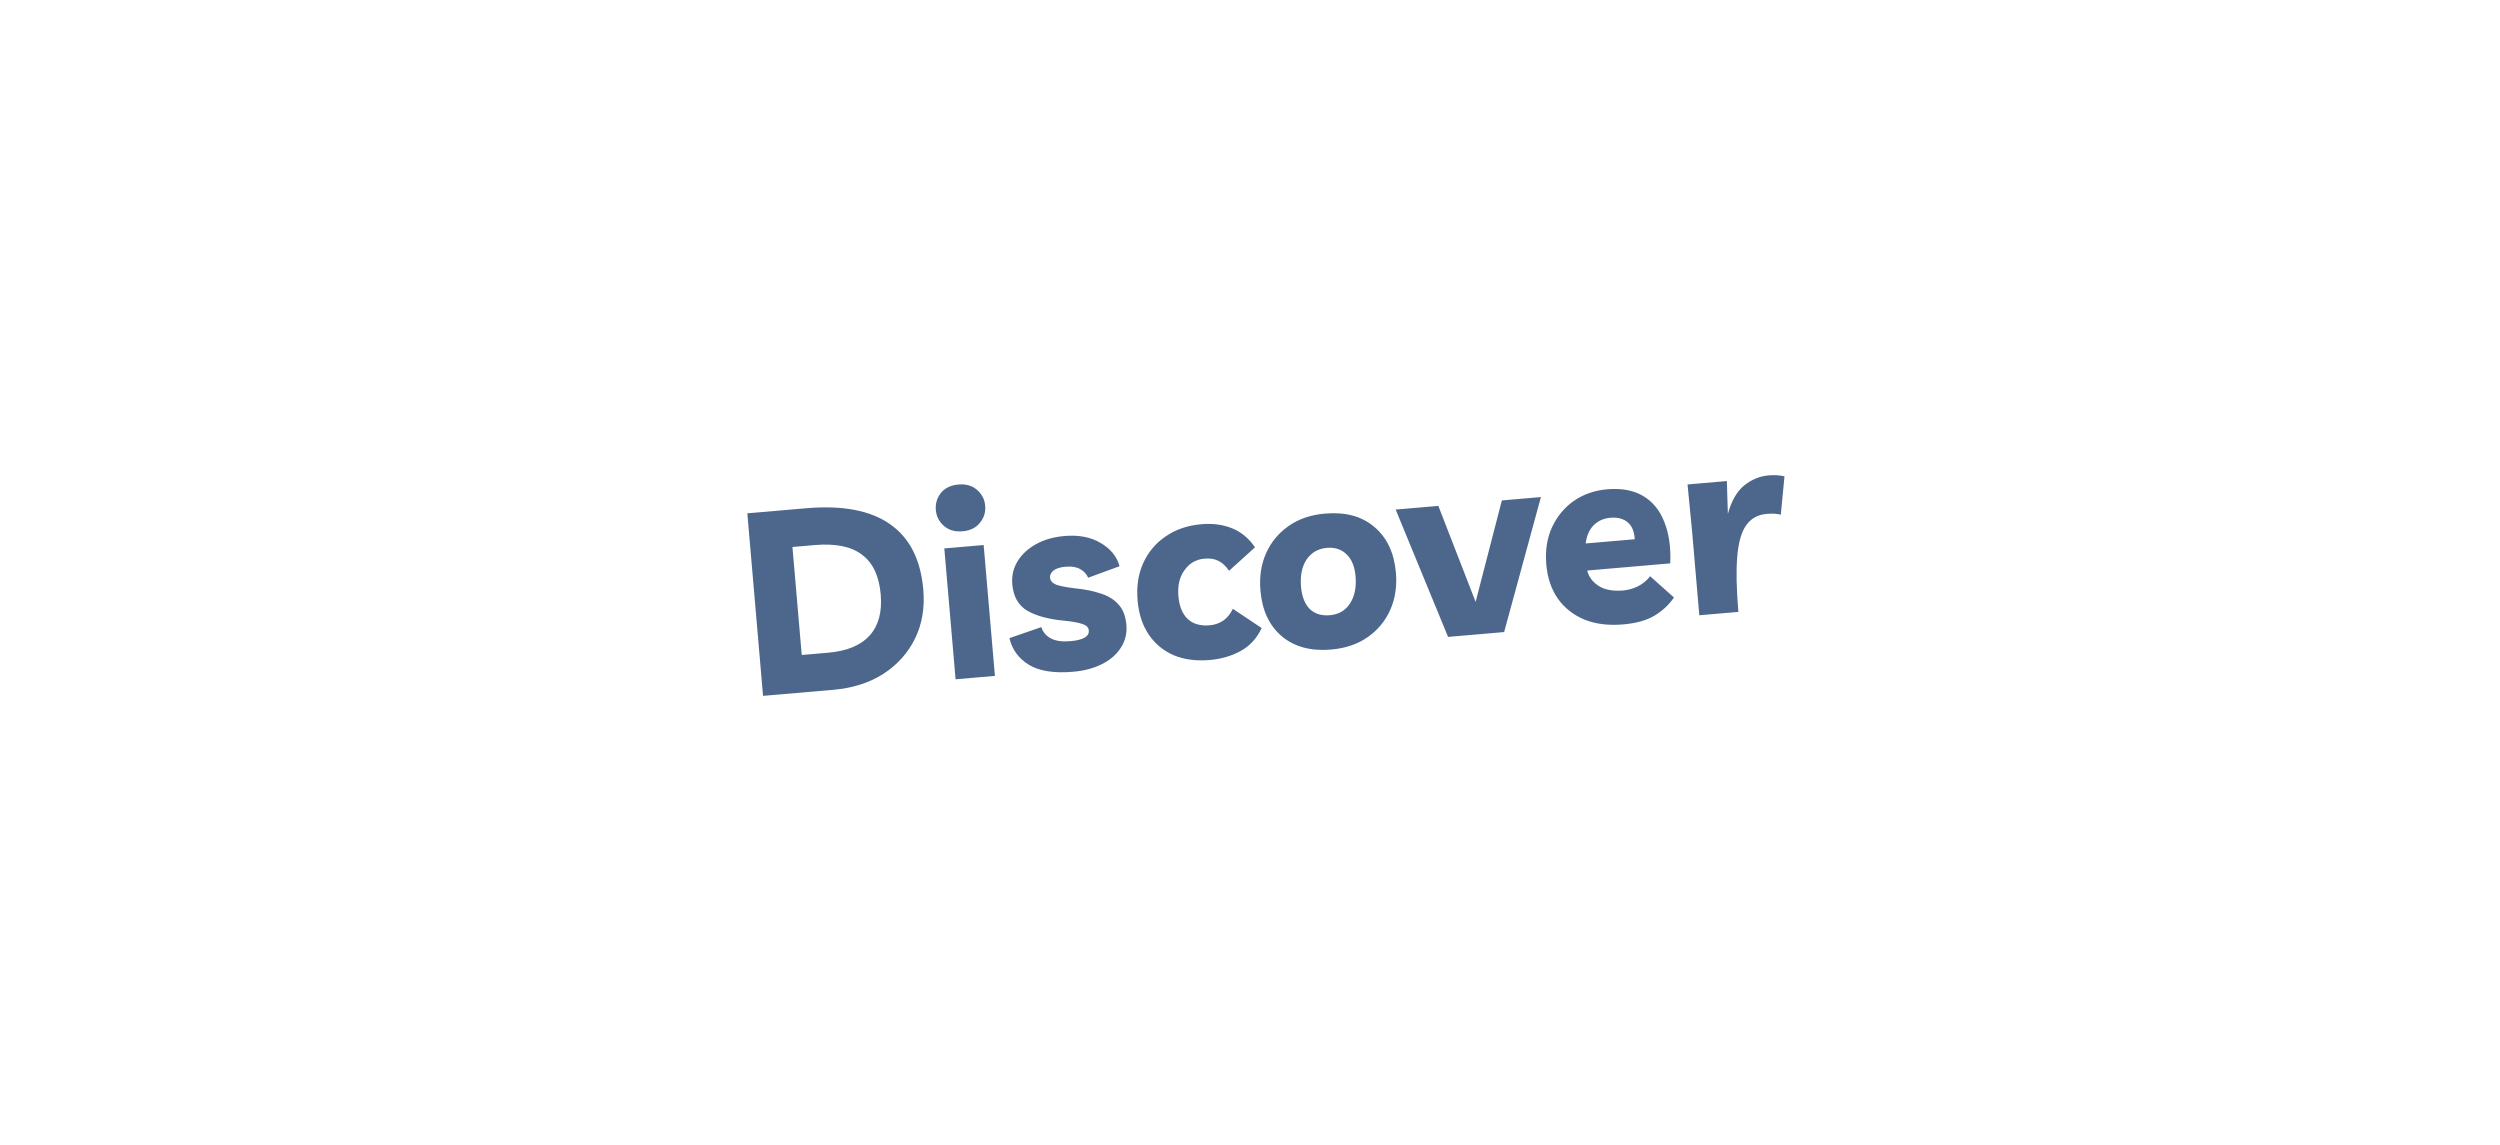 <svg width="465" height="213" viewBox="0 0 465 213" fill="none" xmlns="http://www.w3.org/2000/svg">
<g filter="url(#filter0_d_1911_519)">
<path d="M250.366 50.001C249.739 50.279 216.918 53.578 209.949 54.078C202.835 54.566 190.15 55.832 188.376 56.209C187.384 56.444 185.814 56.679 184.809 56.766C183.877 56.846 182.522 57.062 181.815 57.248C179.979 57.755 171.266 58.978 165.391 59.584C162.451 59.862 159.092 60.3 157.883 60.529C156.602 60.764 153.523 61.104 150.938 61.301C148.353 61.499 145.632 61.808 144.852 61.975C143.005 62.358 133.347 63.514 126.965 64.113C124.241 64.372 113.056 65.434 102.158 66.472C88.323 67.813 81.864 68.344 80.842 68.232C79.749 68.127 78.459 68.263 75.897 68.733C74.049 69.091 70.563 69.74 68.215 70.167C65.866 70.593 62.53 71.304 60.761 71.755C59.065 72.201 57.293 72.603 56.934 72.633C55.714 72.738 55.708 73.512 56.819 73.815C57.705 74.038 57.79 74.18 56.974 74.774C56.499 75.139 56.328 75.677 56.569 75.955C56.81 76.234 56.502 76.858 55.962 77.304C55.355 77.805 55.243 78.188 55.611 78.256C55.976 78.3 56.299 78.696 56.335 79.116C56.374 79.562 56.722 80.255 57.117 80.644C57.747 81.238 57.627 81.523 56.521 82.117C55.625 82.618 55.5 82.853 56.079 82.853C56.659 82.878 56.476 83.267 55.465 84.127C54.658 84.82 53.869 85.735 53.762 86.168C53.726 86.595 53.132 87.245 52.442 87.628C51.824 88.005 51.386 88.791 51.437 89.385C51.486 89.954 51.119 90.733 50.571 91.08C50.022 91.426 49.44 92.224 49.206 92.867C48.72 94.779 48.592 94.964 47.541 95.354C46.21 95.842 46.059 97.451 46.938 101.787C47.051 102.251 46.891 102.913 46.627 103.21C46.233 103.668 46.461 103.798 47.689 103.792C48.485 103.798 49.074 103.922 48.867 104.039C48.319 104.386 49.951 105.716 51.669 106.366C53.166 106.96 53.371 107.665 52.235 108.735C51.836 109.143 51.385 109.781 51.343 110.133C51.227 110.467 49.715 111.37 47.972 112.118C44.561 113.634 44.495 113.714 45.851 115.193C46.648 116.046 46.604 116.374 45.859 116.962C45.115 117.549 45.13 117.723 45.788 117.816C46.299 117.871 46.755 118.131 46.778 118.403C46.728 118.657 46.779 119.251 46.819 119.721C46.786 120.173 47.19 120.661 47.559 120.754C48.002 120.866 48.391 121.181 48.416 121.478C48.44 121.75 49.284 122.326 50.405 122.753C52.128 123.452 52.211 123.57 51.236 124.003C49.704 124.683 49.871 124.943 51.895 124.943C53.195 124.931 53.719 125.135 54.143 125.871C54.403 126.372 55.016 126.768 55.446 126.731C55.877 126.694 55.961 126.836 55.552 127.121C55.215 127.399 55.19 127.95 55.593 128.439C56.079 129.045 55.965 129.404 55.202 129.769C54.647 130.041 53.98 130.696 53.808 131.21C53.515 132.008 53.669 132.119 54.961 132.008C56.611 131.866 59.869 133.605 60.799 135.17C61.304 135.999 61.11 136.265 59.717 136.883C57.627 137.786 56.275 138.875 56.739 139.234C56.969 139.388 56.634 139.691 56.073 139.889C55.514 140.112 55.105 140.396 55.115 140.52C55.126 140.644 54.444 141.126 53.689 141.59C52.862 142.06 52.27 142.734 52.376 143.124C52.479 143.489 52.607 144.126 52.639 144.498C52.673 144.893 53.152 145.426 53.752 145.673C55.548 146.391 56.033 147.82 54.799 148.599C53.292 149.576 53.455 149.787 55.866 150.078C57.546 150.282 57.848 150.431 57.375 150.82C56.896 151.136 57.072 151.495 57.832 151.928C58.438 152.25 58.831 152.615 58.622 152.707C58.413 152.8 58.812 153.239 59.429 153.685C60.117 154.124 60.449 154.619 60.316 154.755C60.109 154.873 59.842 155.968 59.727 157.149C59.61 159.154 59.701 159.37 61.665 160.348C62.801 160.948 64.211 161.375 64.713 161.332C65.287 161.282 65.448 161.468 65.197 161.913C64.752 162.625 66.456 163.949 67.598 163.776C67.954 163.72 69.257 163.733 70.491 163.801C72.308 163.919 73.378 163.752 79.059 162.565C87.721 160.747 93.229 160.074 138.013 155.521C151.916 154.125 155.647 153.804 156.099 154.014C156.401 154.163 156.907 154.169 157.188 154.07C157.395 153.953 158.549 153.928 159.714 154.027C161.099 154.157 164.123 154.022 169.146 153.589C173.237 153.262 177.984 152.978 179.788 152.947C181.595 152.942 185.343 152.818 188.08 152.707C190.887 152.566 194.276 152.473 195.652 152.504C198.187 152.56 231.496 149.893 250.569 148.101C263.119 146.946 282.817 145.7 286.733 145.836C289.415 145.929 291.498 145.775 301.306 144.682C310.974 143.625 313.846 143.403 319.038 143.255C330.145 142.972 372.738 139.829 391.941 137.877C397.817 137.272 398.395 137.272 399.659 137.687C401.367 138.213 404.908 138.207 405.944 137.644C406.912 137.137 408.101 134.991 408.014 133.976C407.975 133.531 408.488 132.764 409.167 132.257C413.17 129.22 414.408 128.49 416.601 127.927C419.572 127.173 420.284 126.214 418.623 125.385C417.945 125.07 417.554 124.729 417.833 124.606C418.042 124.513 417.657 124.247 416.916 124.036C415.732 123.714 415.55 123.281 415.543 121.512C415.514 120.343 415.771 119.124 416.032 118.803C416.363 118.45 416.458 117.869 416.28 117.485C416.1 117.077 415.952 116.192 415.966 115.518C415.948 111.107 415.853 110.841 412.684 109.294C408.907 107.401 407.98 106.708 407.81 105.575C407.694 105.062 407.22 104.604 406.638 104.555C405.471 104.431 404.231 100.948 405.379 100.849C405.81 100.812 405.799 100.688 405.28 100.533C404.537 100.298 405.035 97.688 405.921 97.063C406.195 96.89 406.464 95.82 406.584 94.688C406.631 93.562 406.839 91.774 406.967 90.741C407.329 87.394 407.301 86.225 406.87 86.262C406.655 86.281 406.385 85.656 406.245 84.87C406.064 83.614 405.464 82.519 404.683 81.839C403.825 81.115 405.26 77.626 407.082 76.123C408.63 74.793 409.005 74.113 409.01 72.492C409.06 71.391 409.347 68.848 409.679 66.826C410.299 63.108 409.716 60.54 408.063 59.81C407.385 59.495 407.503 59.185 408.583 58.295C409.733 57.373 409.777 57.045 409.111 56.031C408.693 55.369 408.147 54.069 407.995 53.135C407.768 52.183 407.343 50.599 406.966 49.584C406.389 47.914 406.515 47.704 407.84 47.141C408.68 46.819 409.713 46.232 410.186 45.842C411.333 44.896 410.696 42.532 409.229 42.285C408.571 42.192 408.047 41.988 408.034 41.839C407.992 41.344 402.868 41.437 391.075 42.152C389.925 42.227 387.616 42.276 386.025 42.263C381.899 42.194 375.565 42.515 367.529 43.207C362.435 43.645 360.706 43.719 360.903 43.478C361.234 43.126 356.894 43.1 347.961 43.445C342.415 43.673 337.116 44.254 335.574 44.811C335.084 45.002 334.506 45.002 333.989 44.872C333.467 44.693 330.443 44.828 324.699 45.273C320.031 45.625 314.278 45.971 311.897 46.026C307.208 46.13 303.907 46.415 298.26 47.15C295.401 47.521 294.392 47.558 293.647 47.298C293.052 47.1 291.46 47.087 289.665 47.217C288.084 47.328 285.925 47.439 284.912 47.426C283.899 47.414 281.679 47.655 279.898 47.958C277.406 48.397 276.114 48.508 274.156 48.427C270.675 48.303 267.662 48.562 266.265 49.131C265.217 49.545 264.93 49.57 263.528 49.242C261.759 48.846 260.029 48.895 259.636 49.378C259.438 49.594 258.866 49.668 257.921 49.6C256.467 49.501 250.781 49.791 250.366 50.001Z" fill="white"/>
</g>
<path d="M141.926 129.43L139.003 95.476L150.003 94.529C156.698 93.953 161.873 94.936 165.529 97.48C169.185 100.024 171.253 104.086 171.733 109.665C172.024 113.045 171.514 116.076 170.203 118.758C168.892 121.44 166.929 123.633 164.313 125.335C161.695 127.006 158.584 127.996 154.982 128.306L141.926 129.43ZM149.124 121.825L154.05 121.401C157.525 121.102 160.084 120.046 161.727 118.235C163.399 116.389 164.095 113.84 163.815 110.588C163.518 107.144 162.358 104.675 160.335 103.179C158.34 101.648 155.414 101.049 151.556 101.381L147.395 101.739L149.124 121.825ZM182.959 101.376L185.055 125.718L177.738 126.348L175.642 102.006L182.959 101.376ZM179.03 98.823C177.627 98.944 176.474 98.61 175.571 97.82C174.668 97.031 174.166 96.046 174.064 94.867C173.963 93.687 174.274 92.633 174.997 91.703C175.751 90.771 176.846 90.243 178.281 90.12C179.684 89.999 180.837 90.333 181.74 91.123C182.643 91.912 183.145 92.897 183.246 94.076C183.348 95.256 183.021 96.312 182.267 97.244C181.512 98.176 180.433 98.703 179.03 98.823ZM199.612 124.947C196.073 125.251 193.338 124.828 191.409 123.678C189.476 122.495 188.257 120.833 187.752 118.693L193.693 116.64C193.964 117.548 194.555 118.252 195.465 118.751C196.373 119.219 197.575 119.389 199.074 119.26C201.465 119.054 202.613 118.393 202.517 117.277C202.467 116.703 202.079 116.303 201.353 116.077C200.656 115.815 199.53 115.607 197.975 115.452C195.062 115.189 192.76 114.568 191.07 113.589C189.412 112.608 188.484 110.97 188.286 108.674C188.152 107.112 188.479 105.686 189.267 104.398C190.056 103.11 191.201 102.048 192.703 101.212C194.205 100.376 195.976 99.87 198.016 99.695C200.662 99.467 202.9 99.9 204.728 100.996C206.589 102.088 207.757 103.529 208.232 105.319L202.394 107.46C202.111 106.777 201.615 106.242 200.907 105.853C200.231 105.462 199.335 105.314 198.219 105.41C197.167 105.501 196.401 105.743 195.921 106.138C195.473 106.53 195.27 106.965 195.311 107.443C195.36 108.017 195.735 108.45 196.434 108.743C197.131 109.005 198.34 109.238 200.06 109.443C201.809 109.614 203.362 109.93 204.718 110.391C206.104 110.818 207.206 111.494 208.024 112.419C208.872 113.31 209.367 114.584 209.51 116.242C209.644 117.804 209.3 119.215 208.477 120.474C207.686 121.73 206.52 122.746 204.981 123.521C203.442 124.296 201.652 124.771 199.612 124.947ZM225.023 122.759C222.504 122.976 220.279 122.686 218.347 121.889C216.413 121.06 214.858 119.78 213.681 118.051C212.504 116.321 211.808 114.197 211.591 111.679C211.368 109.096 211.716 106.786 212.632 104.748C213.578 102.675 214.977 101.013 216.828 99.761C218.677 98.478 220.892 97.725 223.475 97.503C225.579 97.322 227.48 97.576 229.177 98.265C230.875 98.954 232.293 100.133 233.432 101.801L228.605 106.167C228.015 105.286 227.352 104.669 226.615 104.315C225.909 103.958 225.047 103.824 224.027 103.911C222.464 104.046 221.225 104.763 220.309 106.062C219.391 107.33 219.015 108.936 219.182 110.881C219.344 112.762 219.915 114.174 220.896 115.117C221.908 116.058 223.275 116.454 224.997 116.306C225.922 116.226 226.749 115.946 227.478 115.466C228.237 114.951 228.847 114.208 229.31 113.237L234.677 116.822C233.752 118.764 232.43 120.195 230.71 121.114C229.023 122.03 227.127 122.578 225.023 122.759ZM246.456 95.525C250.25 95.198 253.308 96.027 255.631 98.011C257.985 99.993 259.322 102.833 259.64 106.531C259.857 109.05 259.508 111.344 258.595 113.414C257.681 115.484 256.285 117.178 254.407 118.496C252.529 119.814 250.251 120.588 247.573 120.818C243.811 121.142 240.753 120.314 238.398 118.332C236.075 116.348 234.756 113.523 234.441 109.856C234.221 107.306 234.568 104.995 235.482 102.925C236.396 100.855 237.792 99.162 239.67 97.844C241.548 96.526 243.81 95.753 246.456 95.525ZM247.36 114.429C248.986 114.289 250.225 113.572 251.078 112.278C251.959 110.95 252.31 109.25 252.132 107.177C251.978 105.392 251.429 104.042 250.483 103.128C249.534 102.182 248.31 101.773 246.812 101.902C245.154 102.045 243.885 102.78 243.003 104.109C242.151 105.403 241.814 107.086 241.992 109.158C242.146 110.943 242.681 112.311 243.598 113.26C244.544 114.174 245.798 114.564 247.36 114.429ZM279.345 93.08L286.614 92.454L279.766 117.566L269.341 118.463L259.594 94.78L267.532 94.096L274.465 111.952L279.345 93.08ZM301.915 116.141C299.205 116.374 296.819 116.082 294.757 115.264C292.693 114.414 291.04 113.127 289.8 111.403C288.557 109.647 287.827 107.509 287.61 104.991C287.39 102.44 287.739 100.146 288.655 98.108C289.604 96.067 290.956 94.425 292.712 93.182C294.5 91.936 296.573 91.211 298.932 91.008C301.611 90.778 303.847 91.195 305.641 92.262C307.435 93.328 308.747 94.949 309.576 97.126C310.435 99.268 310.8 101.822 310.669 104.788L295.223 106.118C295.518 107.313 296.244 108.278 297.399 109.014C298.551 109.718 300.068 109.989 301.949 109.827C302.81 109.753 303.704 109.499 304.63 109.066C305.554 108.601 306.318 107.973 306.925 107.182L311.36 111.137C310.418 112.502 309.199 113.635 307.702 114.535C306.235 115.4 304.306 115.935 301.915 116.141ZM299.533 96.304C298.258 96.414 297.206 96.89 296.38 97.732C295.585 98.571 295.103 99.689 294.934 101.084L304.068 100.298C303.971 98.797 303.51 97.728 302.684 97.093C301.89 96.455 300.84 96.192 299.533 96.304ZM331.228 95.744C330.568 95.544 329.696 95.49 328.612 95.584C326.954 95.727 325.682 96.43 324.795 97.695C323.906 98.928 323.35 100.871 323.129 103.523C322.905 106.144 322.975 109.575 323.34 113.815L316.071 114.441L314.713 98.659L313.88 90.107L321.197 89.477L321.385 95.58C322.046 93.178 323.051 91.421 324.4 90.31C325.782 89.195 327.302 88.566 328.959 88.424C329.501 88.377 329.998 88.366 330.45 88.392C330.934 88.414 331.422 88.485 331.914 88.603L331.228 95.744Z" fill="#4D678C"/>
<defs>
<filter id="filter0_d_1911_519" x="0.027" y="0.529" width="464.473" height="212.304" filterUnits="userSpaceOnUse" color-interpolation-filters="sRGB">
<feFlood flood-opacity="0" result="BackgroundImageFix"/>
<feColorMatrix in="SourceAlpha" type="matrix" values="0 0 0 0 0 0 0 0 0 0 0 0 0 0 0 0 0 0 127 0" result="hardAlpha"/>
<feOffset dy="4"/>
<feGaussianBlur stdDeviation="22.5"/>
<feComposite in2="hardAlpha" operator="out"/>
<feColorMatrix type="matrix" values="0 0 0 0 0 0 0 0 0 0 0 0 0 0 0 0 0 0 0.25 0"/>
<feBlend mode="normal" in2="BackgroundImageFix" result="effect1_dropShadow_1911_519"/>
<feBlend mode="normal" in="SourceGraphic" in2="effect1_dropShadow_1911_519" result="shape"/>
</filter>
</defs>
</svg>
